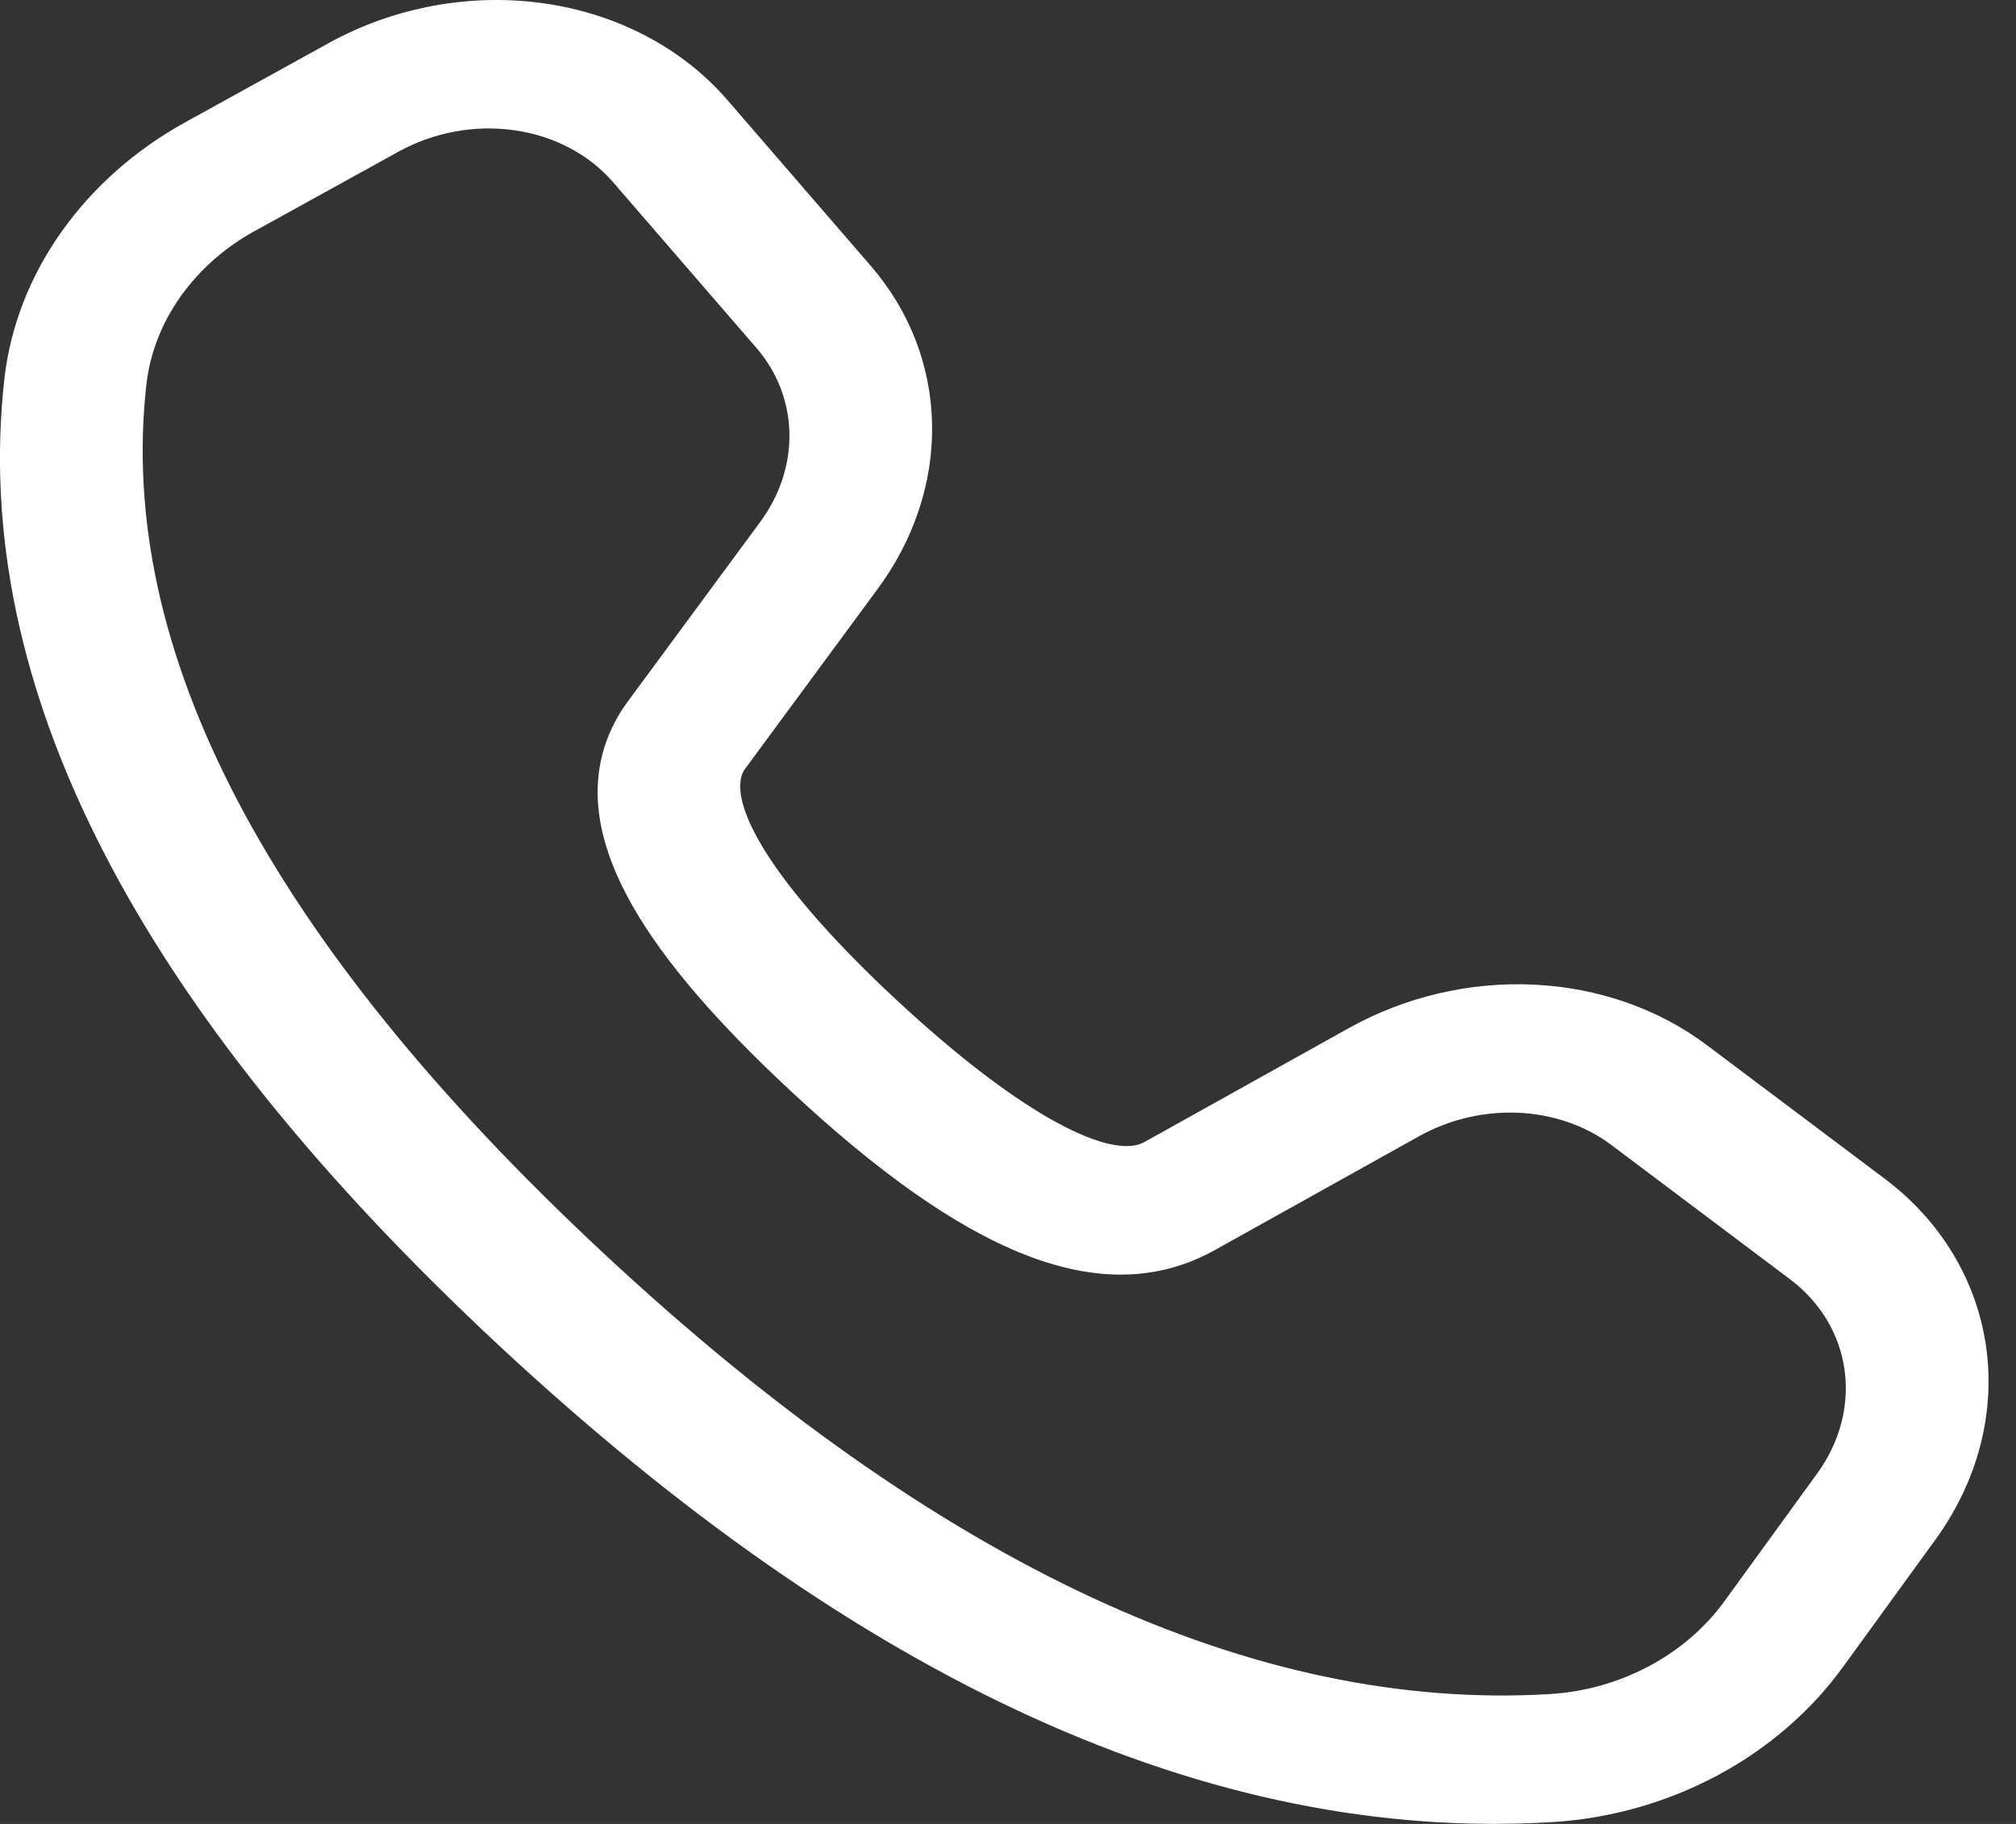 <svg width="21" height="19" viewBox="0 0 21 19" fill="none" xmlns="http://www.w3.org/2000/svg">
<rect x="0" y="0" width="21" height="19" fill="#333333" stroke="none"/>
<path d="M1.924 1.277L3.422 0.45C4.104 0.073 4.902 -0.074 5.667 0.035C6.431 0.144 7.111 0.502 7.578 1.043L9.07 2.769C9.473 3.234 9.696 3.808 9.709 4.412C9.722 5.016 9.524 5.618 9.143 6.134L7.759 8.012C7.742 8.036 7.73 8.061 7.723 8.088C7.623 8.465 8.121 9.282 9.325 10.404C10.683 11.669 11.589 12.078 11.917 11.899L14.052 10.709C14.637 10.383 15.311 10.225 15.979 10.257C16.647 10.289 17.276 10.509 17.778 10.886L19.634 12.28C20.217 12.718 20.591 13.34 20.689 14.031C20.786 14.722 20.599 15.434 20.162 16.037L19.197 17.366C18.862 17.828 18.411 18.217 17.884 18.498C17.356 18.779 16.768 18.945 16.169 18.981C12.611 19.196 8.956 17.518 5.191 14.01C1.425 10.499 -0.314 7.145 0.046 3.943C0.107 3.407 0.309 2.884 0.636 2.421C0.963 1.957 1.404 1.565 1.924 1.277ZM2.652 2.407C2.34 2.579 2.075 2.814 1.878 3.093C1.682 3.371 1.561 3.684 1.525 4.006C1.214 6.765 2.779 9.785 6.286 13.054C9.791 16.322 13.083 17.832 16.148 17.647C16.508 17.625 16.861 17.525 17.178 17.356C17.494 17.188 17.765 16.954 17.966 16.676L18.93 15.348C19.165 15.024 19.266 14.641 19.214 14.269C19.162 13.897 18.96 13.562 18.646 13.326L16.79 11.931C16.52 11.727 16.181 11.609 15.822 11.592C15.462 11.575 15.099 11.66 14.784 11.835L12.644 13.028C11.457 13.679 10.027 13.035 8.23 11.359C6.708 9.941 6.022 8.814 6.278 7.845C6.328 7.657 6.415 7.478 6.534 7.315L7.919 5.437C8.124 5.159 8.23 4.835 8.223 4.51C8.216 4.185 8.096 3.875 7.88 3.625L6.388 1.9C6.136 1.608 5.77 1.415 5.358 1.357C4.946 1.298 4.516 1.378 4.149 1.581L2.651 2.408L2.652 2.407Z" fill="white"/>
</svg>
